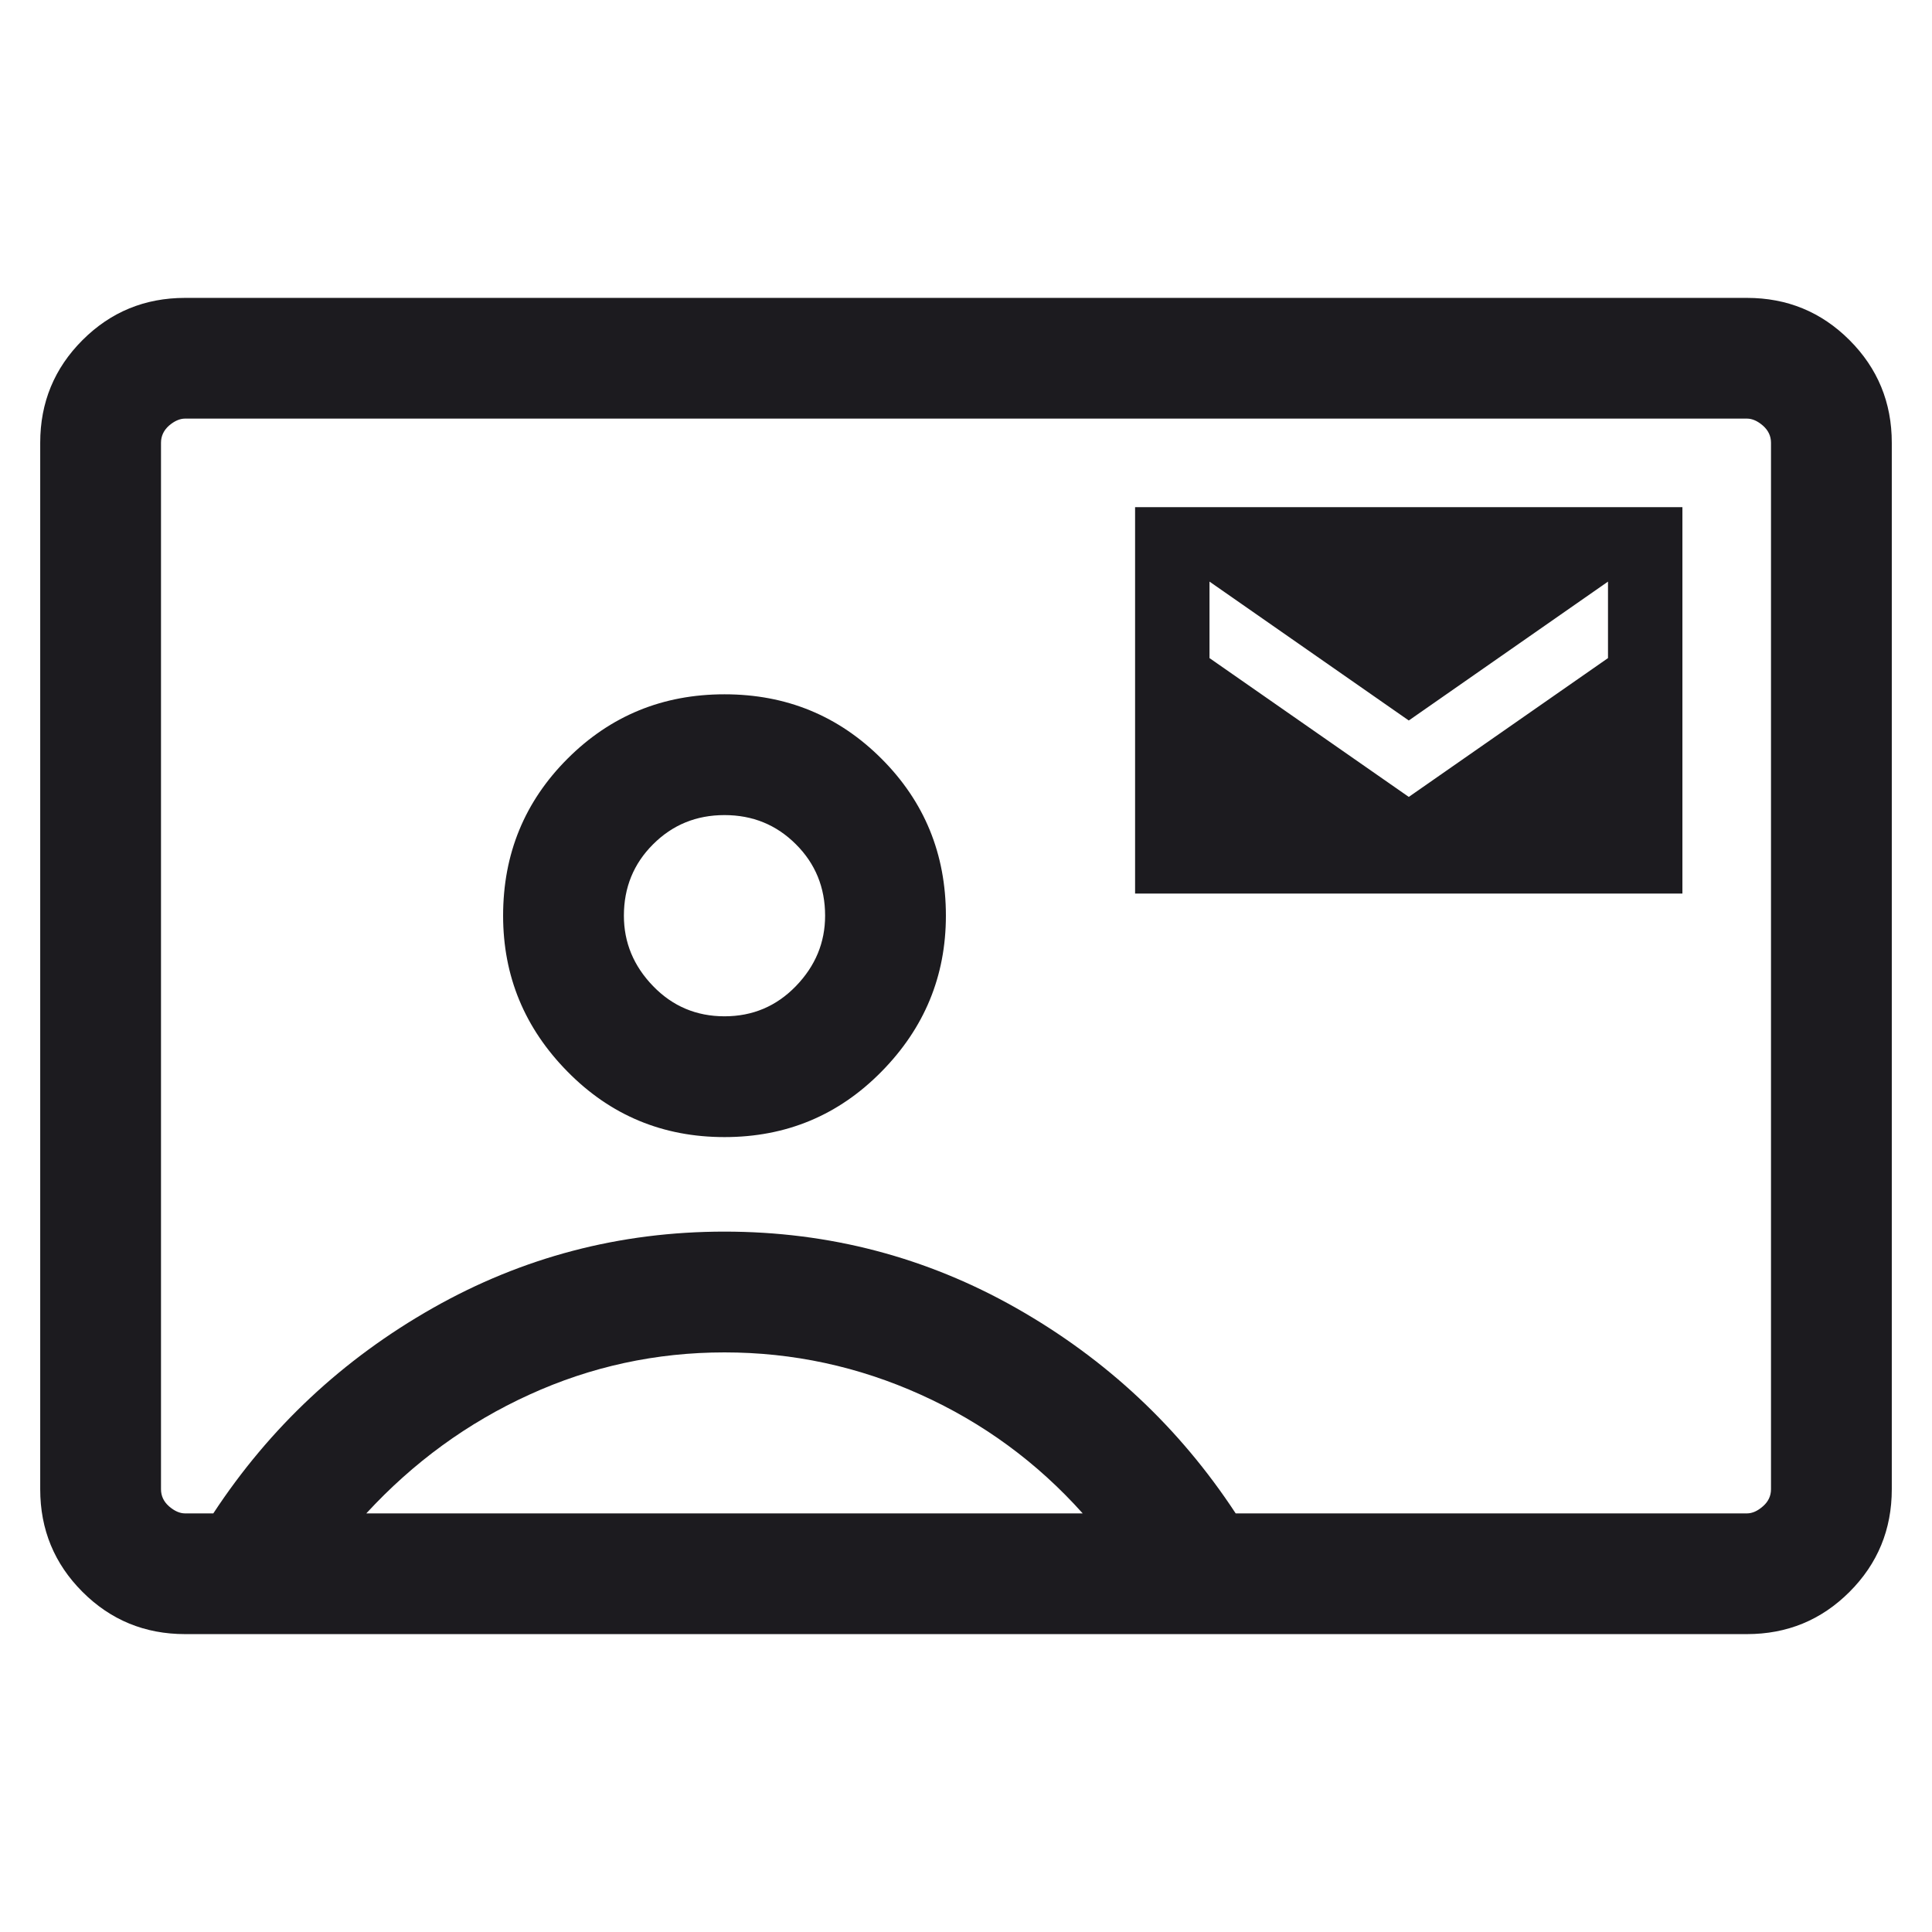 <svg width="27" height="27" viewBox="0 0 27 27" fill="none" xmlns="http://www.w3.org/2000/svg">
<mask id="mask0_94815_118" style="mask-type:alpha" maskUnits="userSpaceOnUse" x="0" y="0" width="27" height="27">
<rect width="27" height="27" fill="#D9D9D9"/>
</mask>
<g mask="url(#mask0_94815_118)">
<path d="M15.863 12.488H23.512V7.088H15.863V12.488ZM19.688 11.137L16.903 9.197V8.128L19.688 10.069L22.472 8.128V9.197L19.688 11.137ZM2.587 22.837C2.025 22.837 1.547 22.641 1.153 22.247C0.759 21.853 0.562 21.375 0.562 20.812V6.188C0.562 5.625 0.759 5.147 1.153 4.753C1.547 4.359 2.025 4.163 2.587 4.163H24.413C24.975 4.163 25.453 4.359 25.847 4.753C26.241 5.147 26.438 5.625 26.438 6.188V20.812C26.438 21.375 26.241 21.853 25.847 22.247C25.453 22.641 24.975 22.837 24.413 22.837H2.587ZM17.269 21.15H24.413C24.488 21.15 24.562 21.117 24.637 21.051C24.712 20.986 24.75 20.906 24.75 20.812V6.188C24.75 6.094 24.712 6.014 24.637 5.948C24.562 5.883 24.488 5.85 24.413 5.85H2.587C2.513 5.85 2.438 5.883 2.362 5.948C2.288 6.014 2.25 6.094 2.25 6.188V20.812C2.25 20.906 2.288 20.986 2.362 21.051C2.438 21.117 2.513 21.15 2.587 21.15H2.981C3.769 19.95 4.791 18.994 6.047 18.281C7.303 17.569 8.662 17.212 10.125 17.212C11.588 17.212 12.947 17.569 14.203 18.281C15.459 18.994 16.481 19.95 17.269 21.15ZM10.125 15.891C10.988 15.891 11.719 15.586 12.319 14.976C12.919 14.367 13.219 13.641 13.219 12.797C13.219 11.934 12.919 11.203 12.319 10.603C11.719 10.003 10.988 9.703 10.125 9.703C9.262 9.703 8.531 10.003 7.931 10.603C7.331 11.203 7.031 11.934 7.031 12.797C7.031 13.641 7.331 14.367 7.931 14.976C8.531 15.586 9.262 15.891 10.125 15.891ZM5.119 21.15H15.131C14.494 20.438 13.739 19.884 12.868 19.491C11.995 19.097 11.081 18.9 10.125 18.9C9.169 18.9 8.259 19.097 7.397 19.491C6.534 19.884 5.775 20.438 5.119 21.15ZM10.125 14.203C9.731 14.203 9.399 14.062 9.127 13.781C8.855 13.5 8.719 13.172 8.719 12.797C8.719 12.403 8.855 12.07 9.127 11.799C9.399 11.527 9.731 11.391 10.125 11.391C10.519 11.391 10.851 11.527 11.123 11.799C11.395 12.07 11.531 12.403 11.531 12.797C11.531 13.172 11.395 13.5 11.123 13.781C10.851 14.062 10.519 14.203 10.125 14.203Z" fill="#1C1B1F"/>
</g>
</svg>
